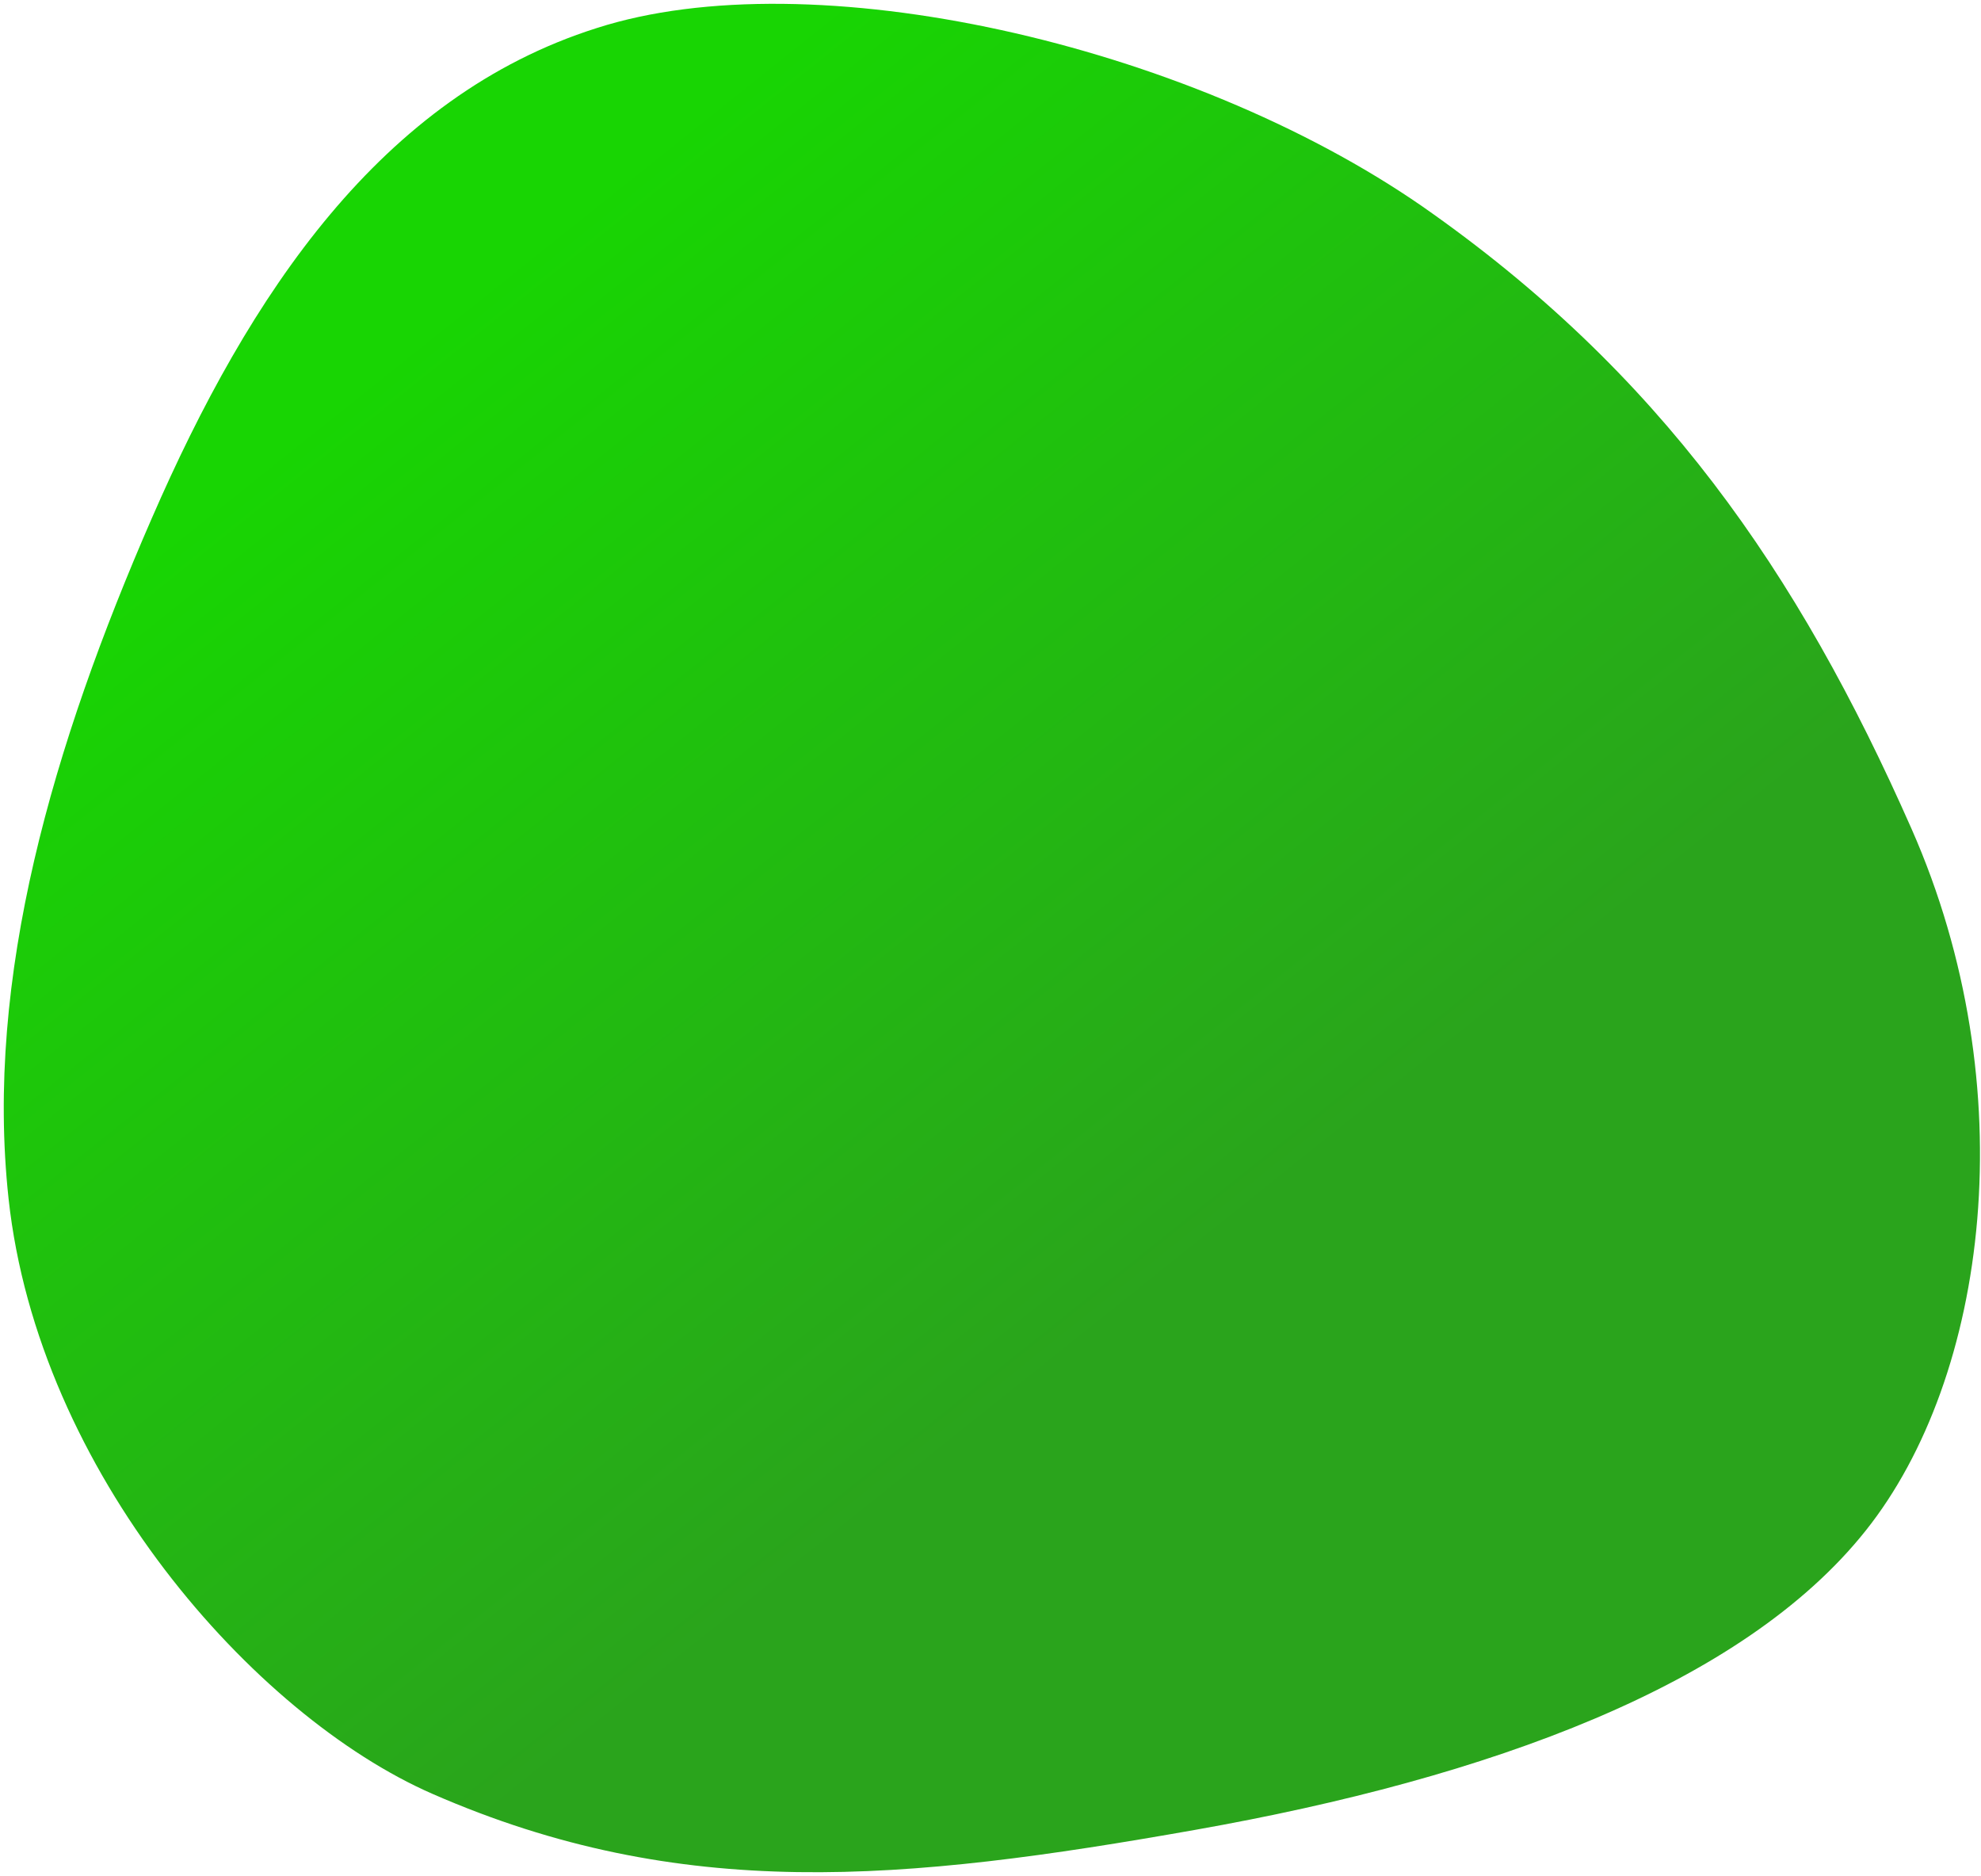 <svg width="412" height="390" viewBox="0 0 412 390" fill="none" xmlns="http://www.w3.org/2000/svg">
<path d="M124.083 5.843C168.609 -8.503 246.664 8.911 295.816 42.921C345.109 77.326 373.854 118.616 397.561 172.356C421.267 226.096 413.472 286.35 388.014 318.276C362.419 350.436 309.68 369.665 248.712 380.463C187.744 391.261 141.742 395.641 89.933 373C52.742 356.747 7.933 306 1.782 249.242C-3.204 203.236 11.063 154.83 31.544 107.827C51.889 61.059 79.281 20.029 124.083 5.843Z" fill="url(#paint0_linear)"/>
<defs>
<linearGradient id="paint0_linear" x1="179.433" y1="317" x2="22.71" y2="120.86" gradientUnits="userSpaceOnUse">
<stop stop-color="#2AA41C"/>
<stop offset="1" stop-color="#18D503"/>
</linearGradient>
</defs>
</svg>
